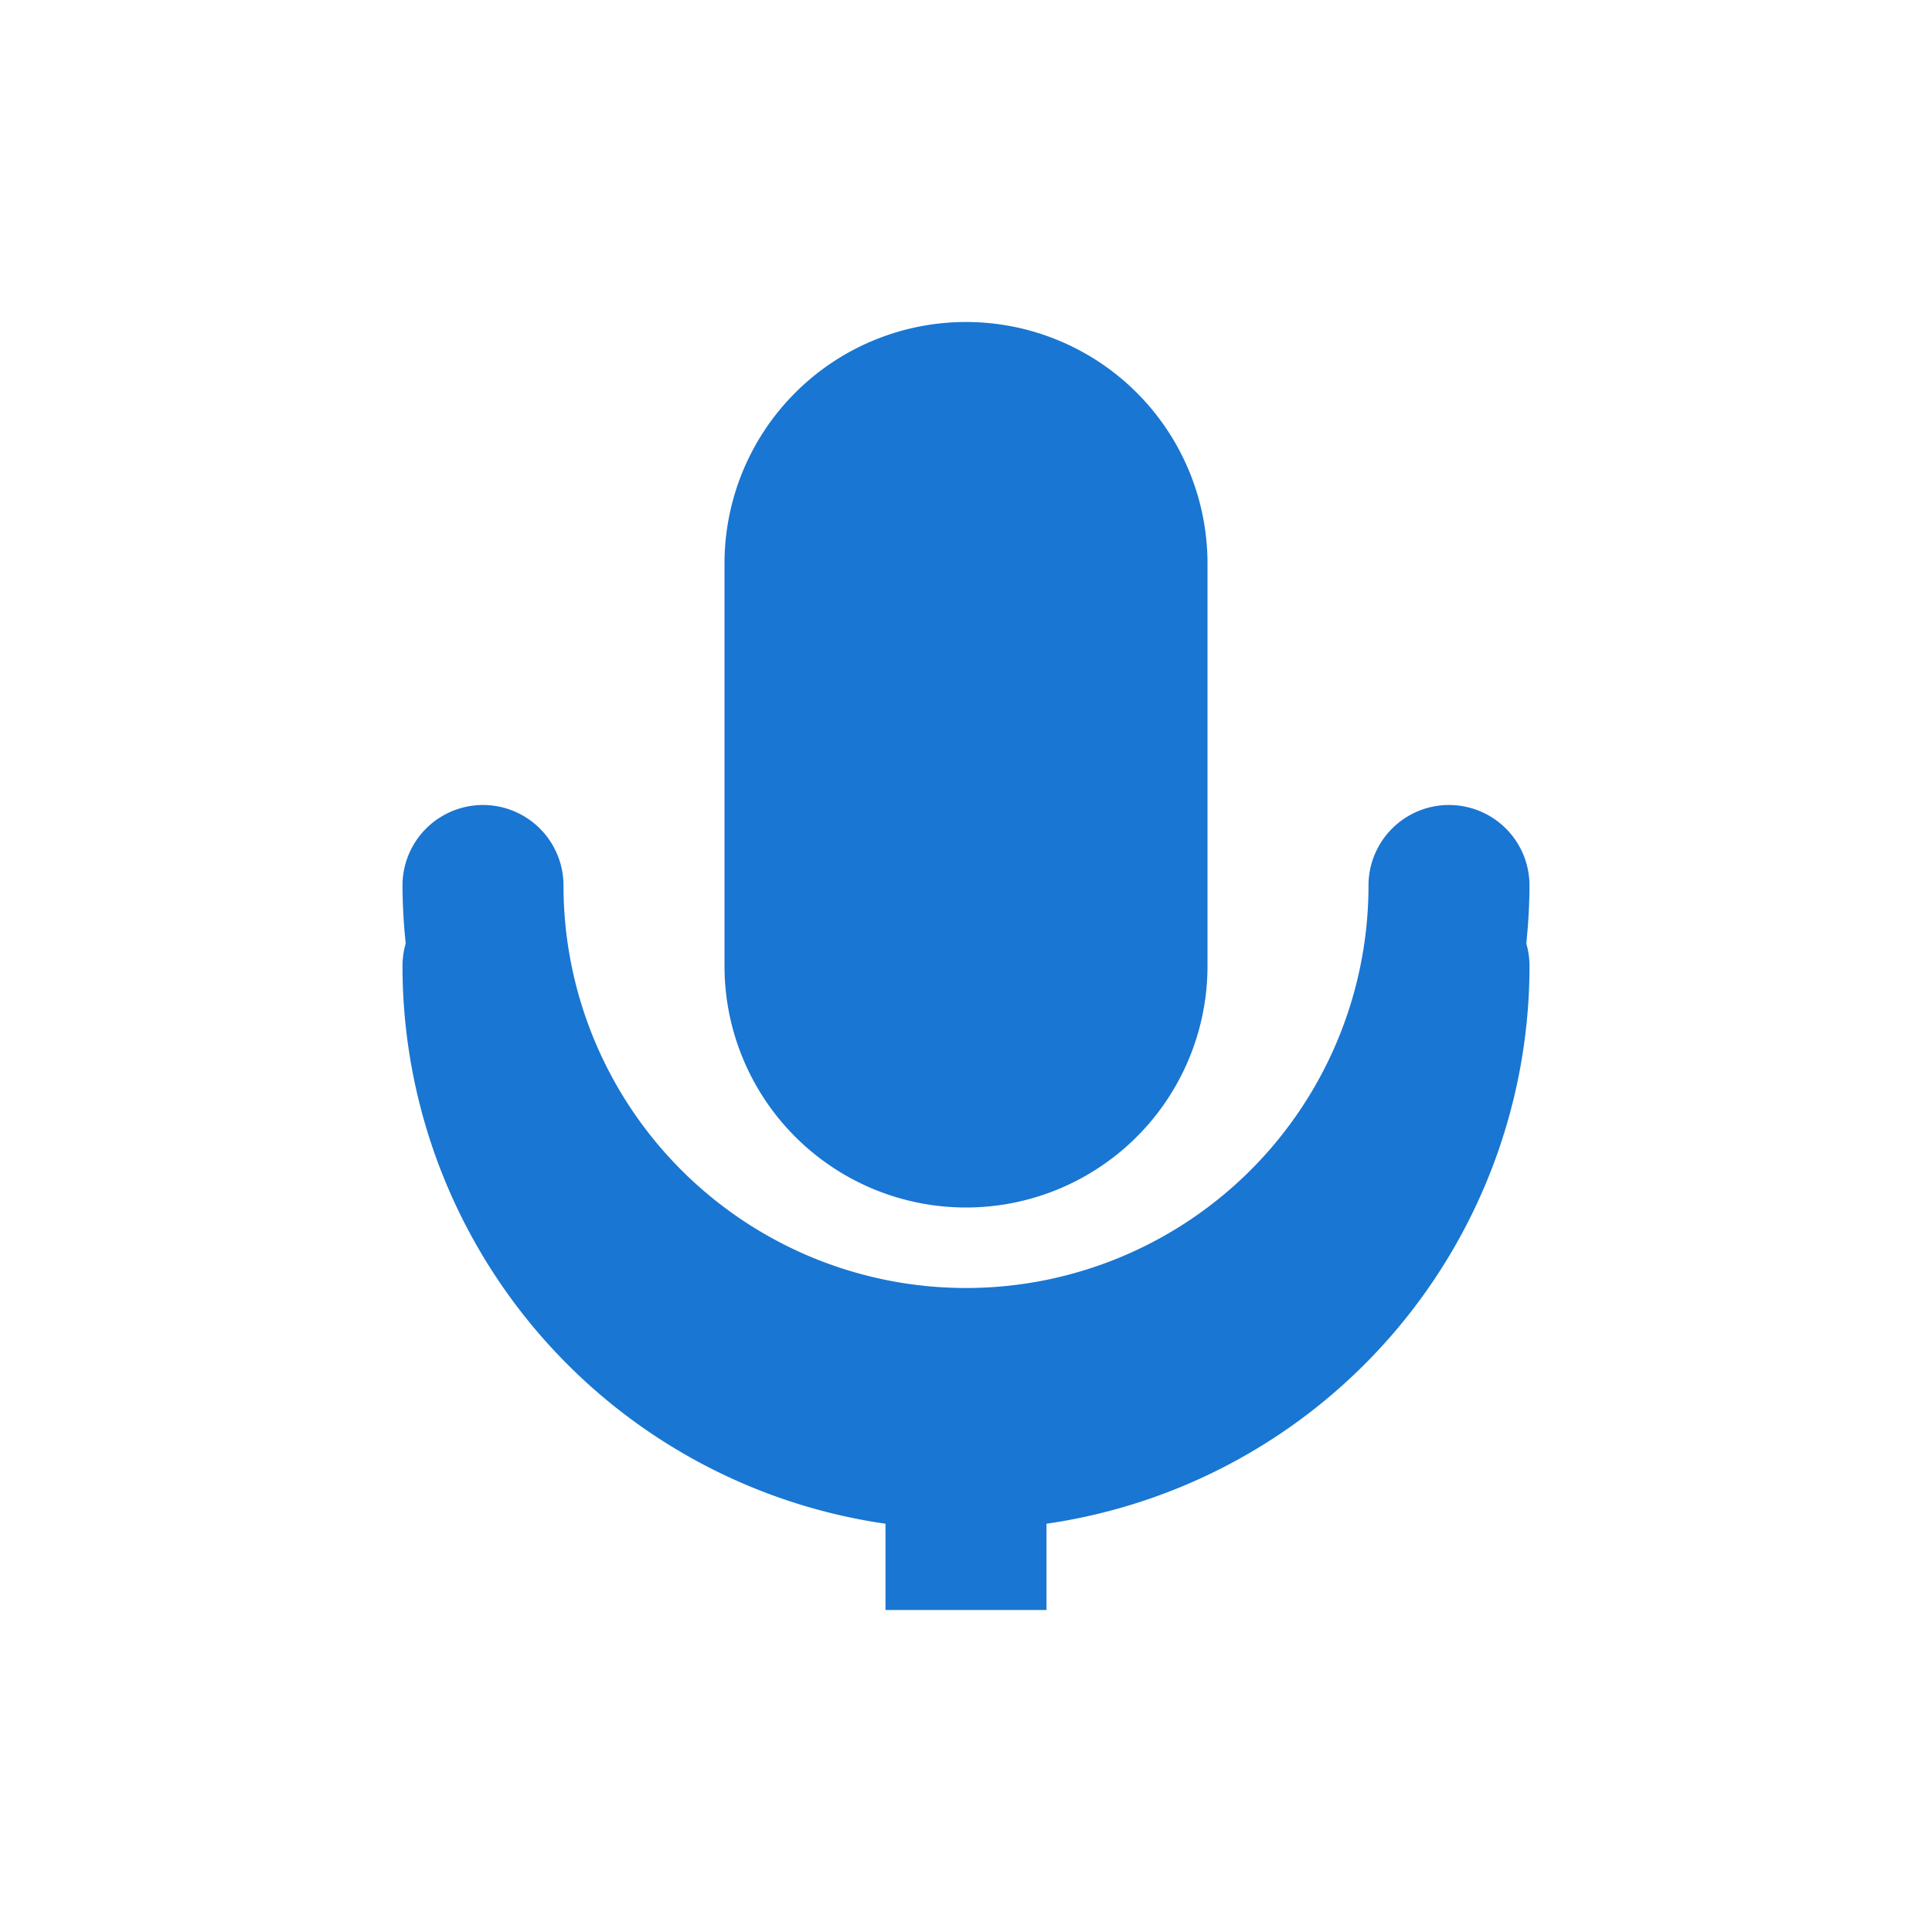 <svg xmlns="http://www.w3.org/2000/svg" width="24" height="24" fill="none" viewBox="0 0 24 24"><rect width="24" height="24" fill="none"/><path d="M12 15a3 3 0 0 0 3-3V7a3 3 0 1 0-6 0v5a3 3 0 0 0 3 3Zm5-3a1 1 0 1 1 2 0 7 7 0 0 1-14 0 1 1 0 1 1 2 0 5 5 0 0 0 10 0Zm-4 4.9V20h-2v-2.1a7.001 7.001 0 0 1-6-6.9 1 1 0 1 1 2 0 5 5 0 0 0 10 0 1 1 0 1 1 2 0 7.001 7.001 0 0 1-6 6.9Z" fill="#1976d2"/></svg>
